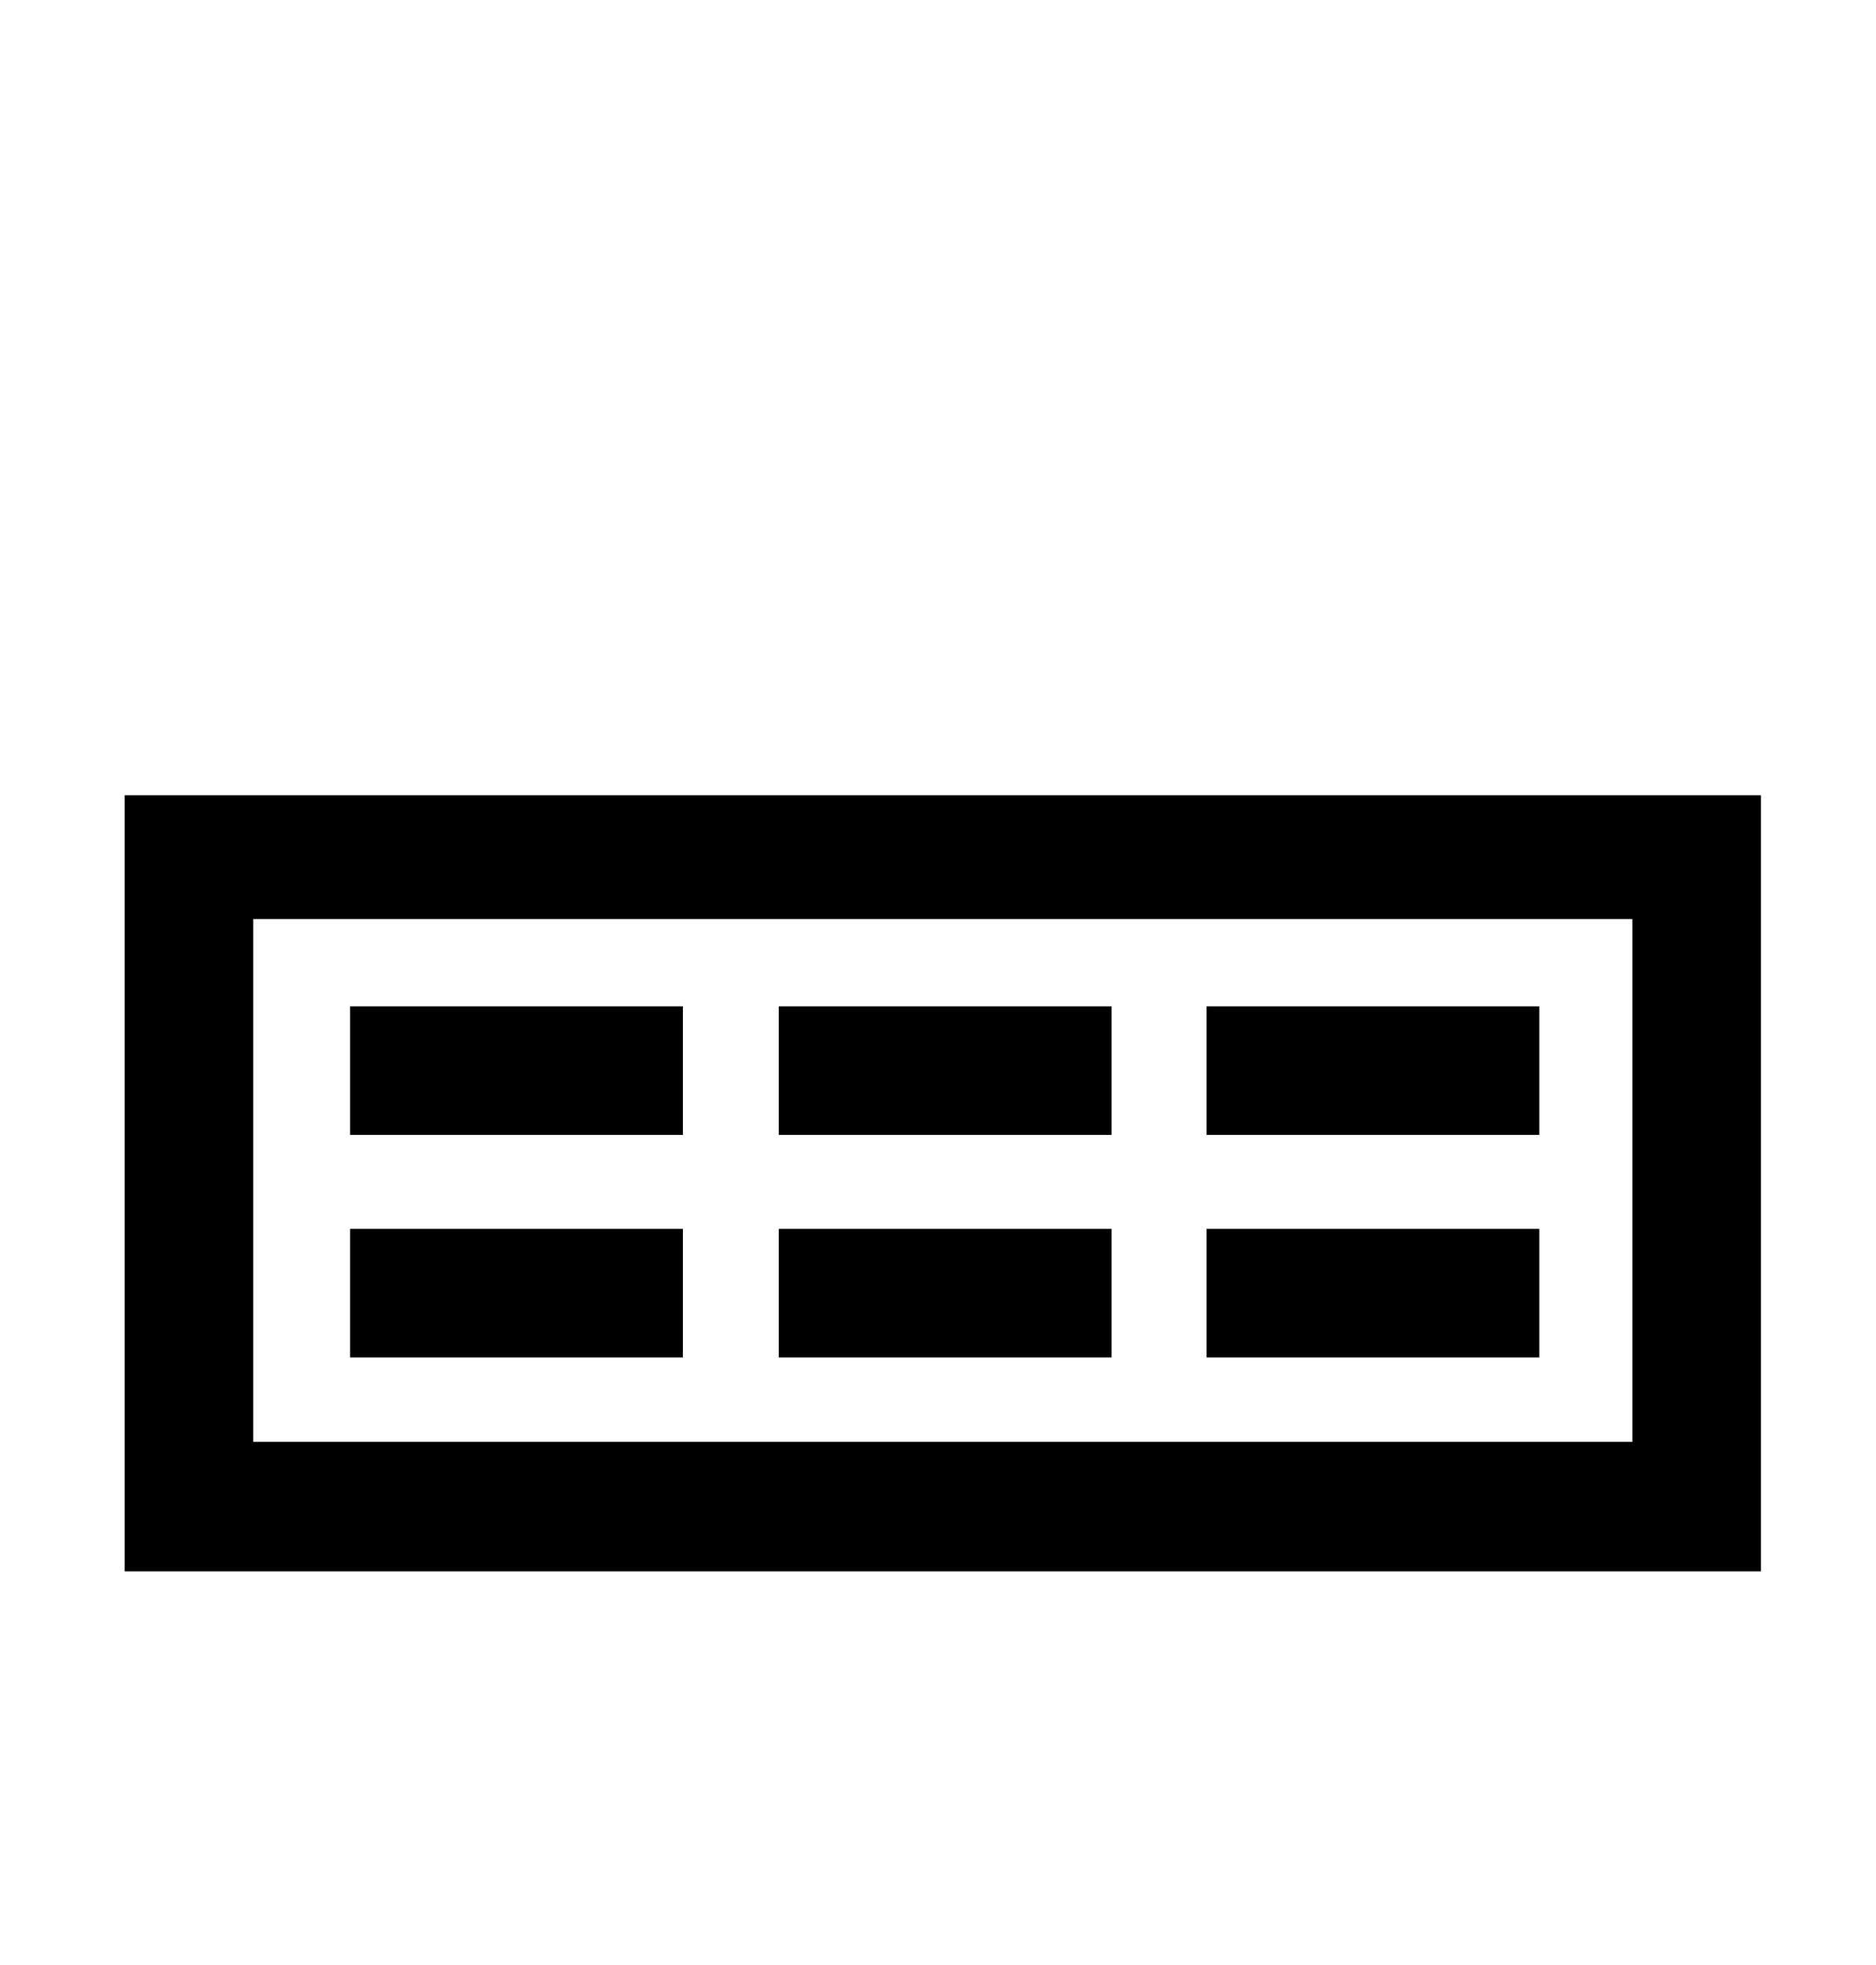 <?xml version="1.0" standalone="no"?>
<!DOCTYPE svg PUBLIC "-//W3C//DTD SVG 1.1//EN" "http://www.w3.org/Graphics/SVG/1.1/DTD/svg11.dtd" >
<svg xmlns="http://www.w3.org/2000/svg" xmlns:xlink="http://www.w3.org/1999/xlink" version="1.1" viewBox="-10 0 1956 2048">
   <path fill="currentColor"
d="M1692 958h-1438v545h1438v-545zM1826 829v809h-1706v-809h1706zM702 1415h-347v-134h347v134zM702 1183h-347v-134h347v134zM1149 1415h-347v-134h347v134zM1149 1183h-347v-134h347v134zM1595 1415h-347v-134h347v134zM1595 1183h-347v-134h347v134z" />
</svg>
